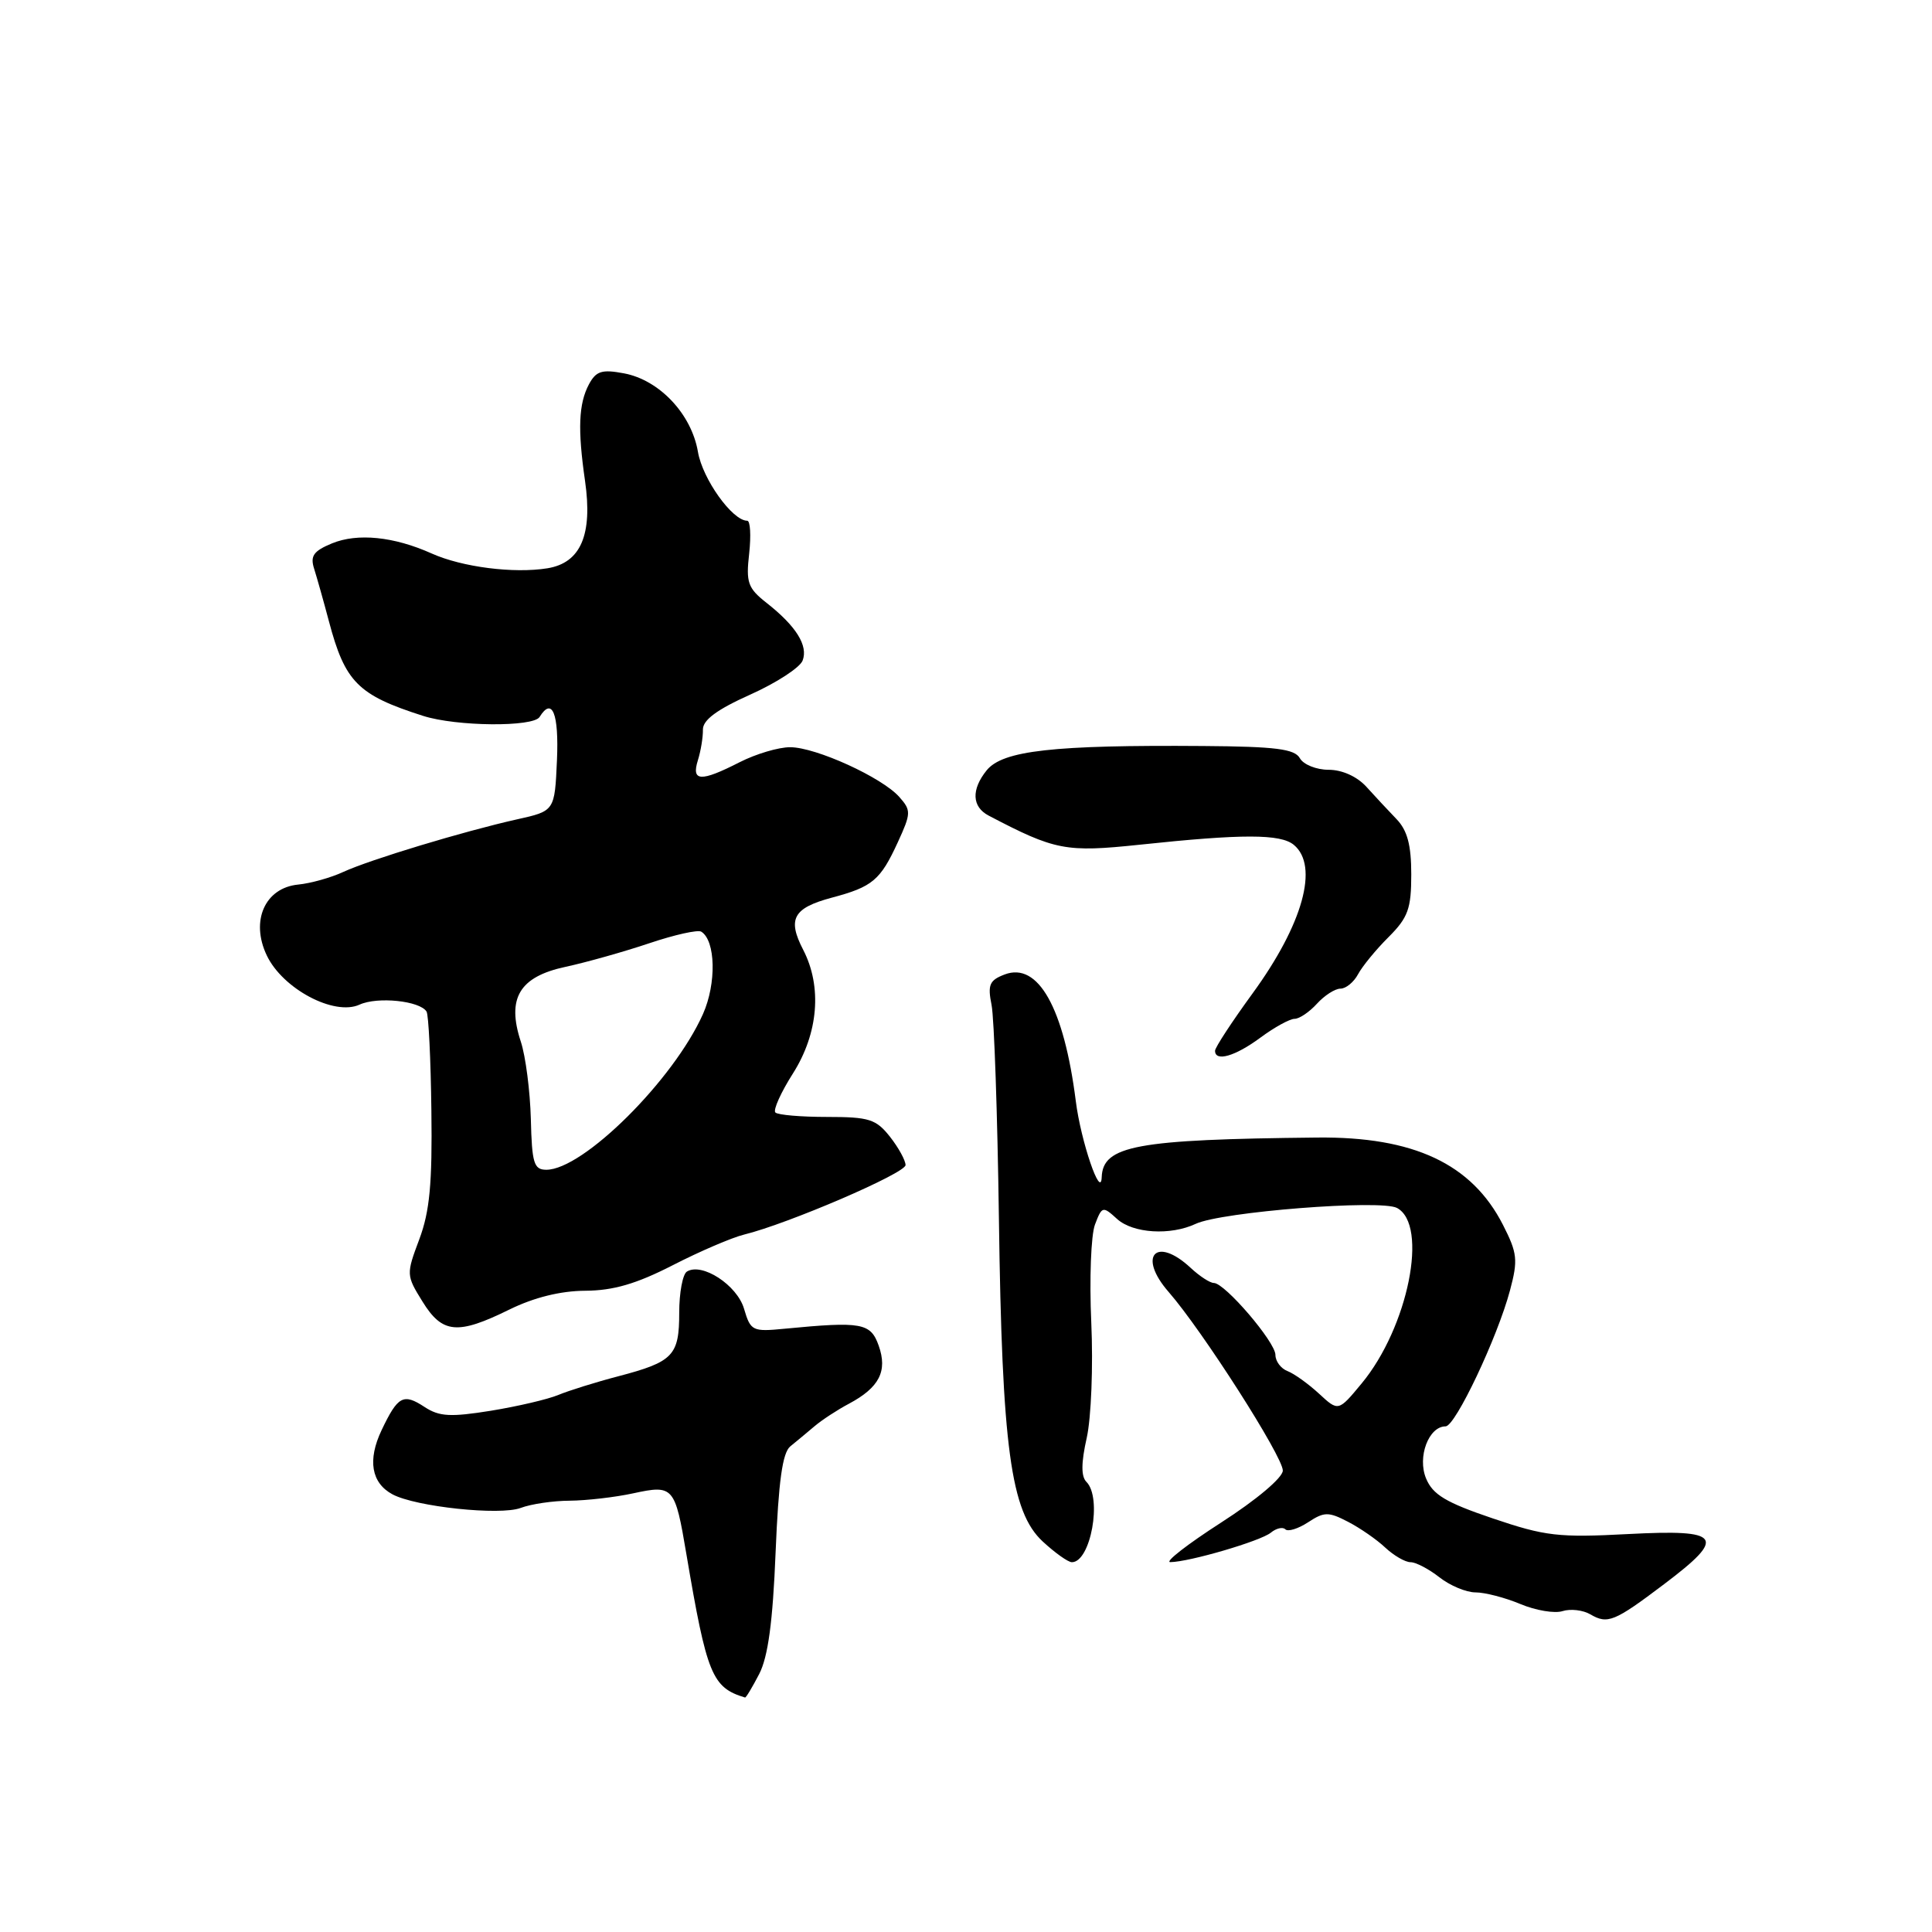 <?xml version="1.0" encoding="UTF-8" standalone="no"?>
<!DOCTYPE svg PUBLIC "-//W3C//DTD SVG 1.1//EN" "http://www.w3.org/Graphics/SVG/1.1/DTD/svg11.dtd" >
<svg xmlns="http://www.w3.org/2000/svg" xmlns:xlink="http://www.w3.org/1999/xlink" version="1.1" viewBox="0 0 256 256">
 <g >
 <path fill="currentColor"
d=" M 100.60 221.81 C 101.77 219.54 102.40 214.91 102.77 205.71 C 103.16 196.25 103.68 192.50 104.72 191.65 C 105.50 191.02 106.94 189.82 107.91 189.00 C 108.87 188.18 110.94 186.82 112.49 186.00 C 116.52 183.85 117.63 181.68 116.43 178.30 C 115.36 175.29 114.18 175.08 104.00 176.06 C 99.70 176.48 99.46 176.37 98.59 173.42 C 97.67 170.28 93.02 167.25 91.02 168.49 C 90.46 168.83 90.00 171.29 90.00 173.94 C 90.00 179.62 89.21 180.45 81.94 182.36 C 78.95 183.14 75.38 184.26 74.00 184.83 C 72.62 185.41 68.60 186.35 65.05 186.93 C 59.70 187.79 58.21 187.71 56.27 186.44 C 53.44 184.58 52.72 184.97 50.56 189.51 C 48.68 193.47 49.20 196.50 52.01 198.01 C 55.11 199.66 66.25 200.84 68.99 199.81 C 70.36 199.29 73.28 198.86 75.49 198.85 C 77.69 198.83 81.49 198.40 83.92 197.87 C 89.23 196.72 89.44 196.96 90.95 205.93 C 93.66 221.93 94.35 223.61 98.72 224.93 C 98.85 224.97 99.69 223.56 100.60 221.81 Z  M 220.50 209.91 C 228.85 203.61 228.14 202.62 215.75 203.27 C 206.50 203.76 204.74 203.55 197.78 201.19 C 191.58 199.09 189.85 198.05 188.96 195.90 C 187.78 193.06 189.31 189.00 191.55 189.00 C 192.84 189.00 198.41 177.25 200.08 170.99 C 201.16 166.95 201.06 166.05 199.15 162.30 C 195.02 154.21 187.32 150.59 174.50 150.73 C 150.54 150.98 146.13 151.79 145.98 156.00 C 145.87 158.99 143.21 151.19 142.55 145.91 C 140.98 133.53 137.56 127.44 133.13 129.12 C 131.10 129.89 130.85 130.49 131.39 133.18 C 131.73 134.92 132.17 147.62 132.36 161.42 C 132.77 191.79 133.93 200.33 138.16 204.25 C 139.79 205.76 141.53 207.00 142.03 207.00 C 144.52 207.00 146.07 198.47 143.96 196.36 C 143.24 195.64 143.25 193.84 144.00 190.51 C 144.59 187.86 144.86 181.02 144.60 175.25 C 144.34 169.50 144.56 163.65 145.09 162.26 C 146.02 159.82 146.12 159.79 148.02 161.52 C 150.13 163.43 155.09 163.74 158.45 162.16 C 161.86 160.57 182.95 158.91 185.11 160.06 C 189.32 162.31 186.59 175.88 180.42 183.32 C 177.34 187.04 177.34 187.04 174.78 184.67 C 173.37 183.37 171.49 182.02 170.61 181.68 C 169.72 181.34 169.00 180.37 169.00 179.53 C 169.00 177.83 162.30 170.00 160.84 170.00 C 160.33 170.00 158.95 169.10 157.77 168.00 C 153.17 163.72 150.69 166.43 154.85 171.19 C 159.32 176.31 170.00 193.02 169.98 194.86 C 169.97 195.80 166.50 198.73 161.80 201.75 C 157.31 204.64 154.29 206.99 155.07 206.99 C 157.58 206.97 167.07 204.19 168.40 203.08 C 169.11 202.50 169.97 202.30 170.31 202.64 C 170.66 202.99 172.01 202.57 173.33 201.71 C 175.46 200.31 176.03 200.30 178.61 201.64 C 180.20 202.46 182.43 204.00 183.56 205.07 C 184.70 206.13 186.20 207.00 186.91 207.00 C 187.61 207.00 189.33 207.90 190.73 209.00 C 192.13 210.10 194.28 211.00 195.51 211.00 C 196.75 211.00 199.42 211.69 201.45 212.54 C 203.48 213.39 206.00 213.82 207.05 213.48 C 208.10 213.15 209.76 213.34 210.73 213.91 C 213.02 215.25 213.91 214.89 220.50 209.91 Z  M 67.50 173.52 C 70.76 171.92 74.26 171.05 77.55 171.03 C 81.26 171.01 84.32 170.12 89.14 167.65 C 92.74 165.80 97.00 163.98 98.59 163.59 C 104.39 162.17 119.97 155.47 119.99 154.38 C 119.99 153.77 119.07 152.08 117.93 150.63 C 116.08 148.29 115.17 148.00 109.59 148.00 C 106.15 148.00 103.07 147.74 102.74 147.41 C 102.42 147.09 103.47 144.75 105.08 142.22 C 108.44 136.91 108.95 130.74 106.43 125.86 C 104.31 121.77 105.10 120.32 110.20 118.95 C 115.62 117.51 116.65 116.64 118.97 111.59 C 120.73 107.76 120.74 107.38 119.17 105.61 C 116.89 103.02 108.12 99.02 104.71 99.01 C 103.18 99.00 100.16 99.90 98.00 101.00 C 92.85 103.63 91.59 103.57 92.47 100.75 C 92.86 99.51 93.16 97.68 93.14 96.68 C 93.12 95.41 94.99 94.02 99.41 92.04 C 102.87 90.49 105.99 88.46 106.35 87.53 C 107.11 85.55 105.49 82.96 101.57 79.88 C 99.09 77.93 98.83 77.19 99.27 73.34 C 99.53 70.95 99.42 69.00 99.01 69.00 C 97.04 69.00 93.09 63.47 92.48 59.87 C 91.63 54.87 87.38 50.35 82.68 49.47 C 79.75 48.92 78.99 49.16 78.04 50.92 C 76.67 53.49 76.53 56.88 77.52 63.72 C 78.55 70.87 76.95 74.58 72.54 75.30 C 68.08 76.02 61.24 75.15 57.20 73.34 C 52.19 71.09 47.37 70.61 43.99 72.00 C 41.53 73.02 41.08 73.67 41.63 75.38 C 42.00 76.55 42.88 79.67 43.58 82.31 C 45.72 90.39 47.42 92.10 56.07 94.86 C 60.48 96.27 70.66 96.36 71.50 95.00 C 73.17 92.30 74.07 94.54 73.80 100.73 C 73.50 107.46 73.50 107.46 68.50 108.57 C 61.44 110.15 49.05 113.90 45.50 115.53 C 43.85 116.30 41.15 117.05 39.51 117.21 C 35.11 117.64 33.16 122.02 35.35 126.60 C 37.46 131.03 44.28 134.65 47.64 133.12 C 50.02 132.03 55.64 132.61 56.52 134.04 C 56.79 134.47 57.08 140.37 57.16 147.16 C 57.29 156.81 56.94 160.53 55.56 164.21 C 53.82 168.85 53.82 168.98 55.98 172.46 C 58.61 176.72 60.62 176.91 67.50 173.52 Z  M 167.00 137.50 C 168.86 136.12 170.91 135.00 171.54 135.00 C 172.17 135.00 173.50 134.10 174.50 133.00 C 175.50 131.90 176.90 131.00 177.62 131.00 C 178.34 131.00 179.39 130.14 179.95 129.09 C 180.51 128.04 182.33 125.82 183.99 124.17 C 186.58 121.58 187.00 120.41 187.00 115.86 C 187.00 111.97 186.48 110.03 185.05 108.54 C 183.97 107.42 182.17 105.49 181.05 104.25 C 179.81 102.89 177.84 102.00 176.05 102.00 C 174.43 102.00 172.71 101.31 172.24 100.47 C 171.55 99.24 169.06 98.92 159.44 98.85 C 139.55 98.70 132.87 99.45 130.74 102.07 C 128.68 104.62 128.78 106.91 131.00 108.07 C 139.81 112.69 141.22 112.96 151.00 111.93 C 164.65 110.48 169.68 110.49 171.44 111.95 C 174.80 114.74 172.64 122.48 165.98 131.62 C 163.24 135.38 161.00 138.80 161.00 139.23 C 161.00 140.73 163.66 139.97 167.00 137.50 Z  M 70.34 148.27 C 70.24 144.57 69.65 139.96 69.01 138.02 C 67.12 132.27 68.82 129.42 74.94 128.11 C 77.72 127.51 82.72 126.10 86.05 124.98 C 89.38 123.86 92.47 123.17 92.92 123.45 C 94.83 124.63 94.95 130.32 93.15 134.36 C 89.26 143.09 77.27 155.01 72.38 155.00 C 70.74 154.99 70.48 154.13 70.34 148.27 Z "/>
</g>
</svg>